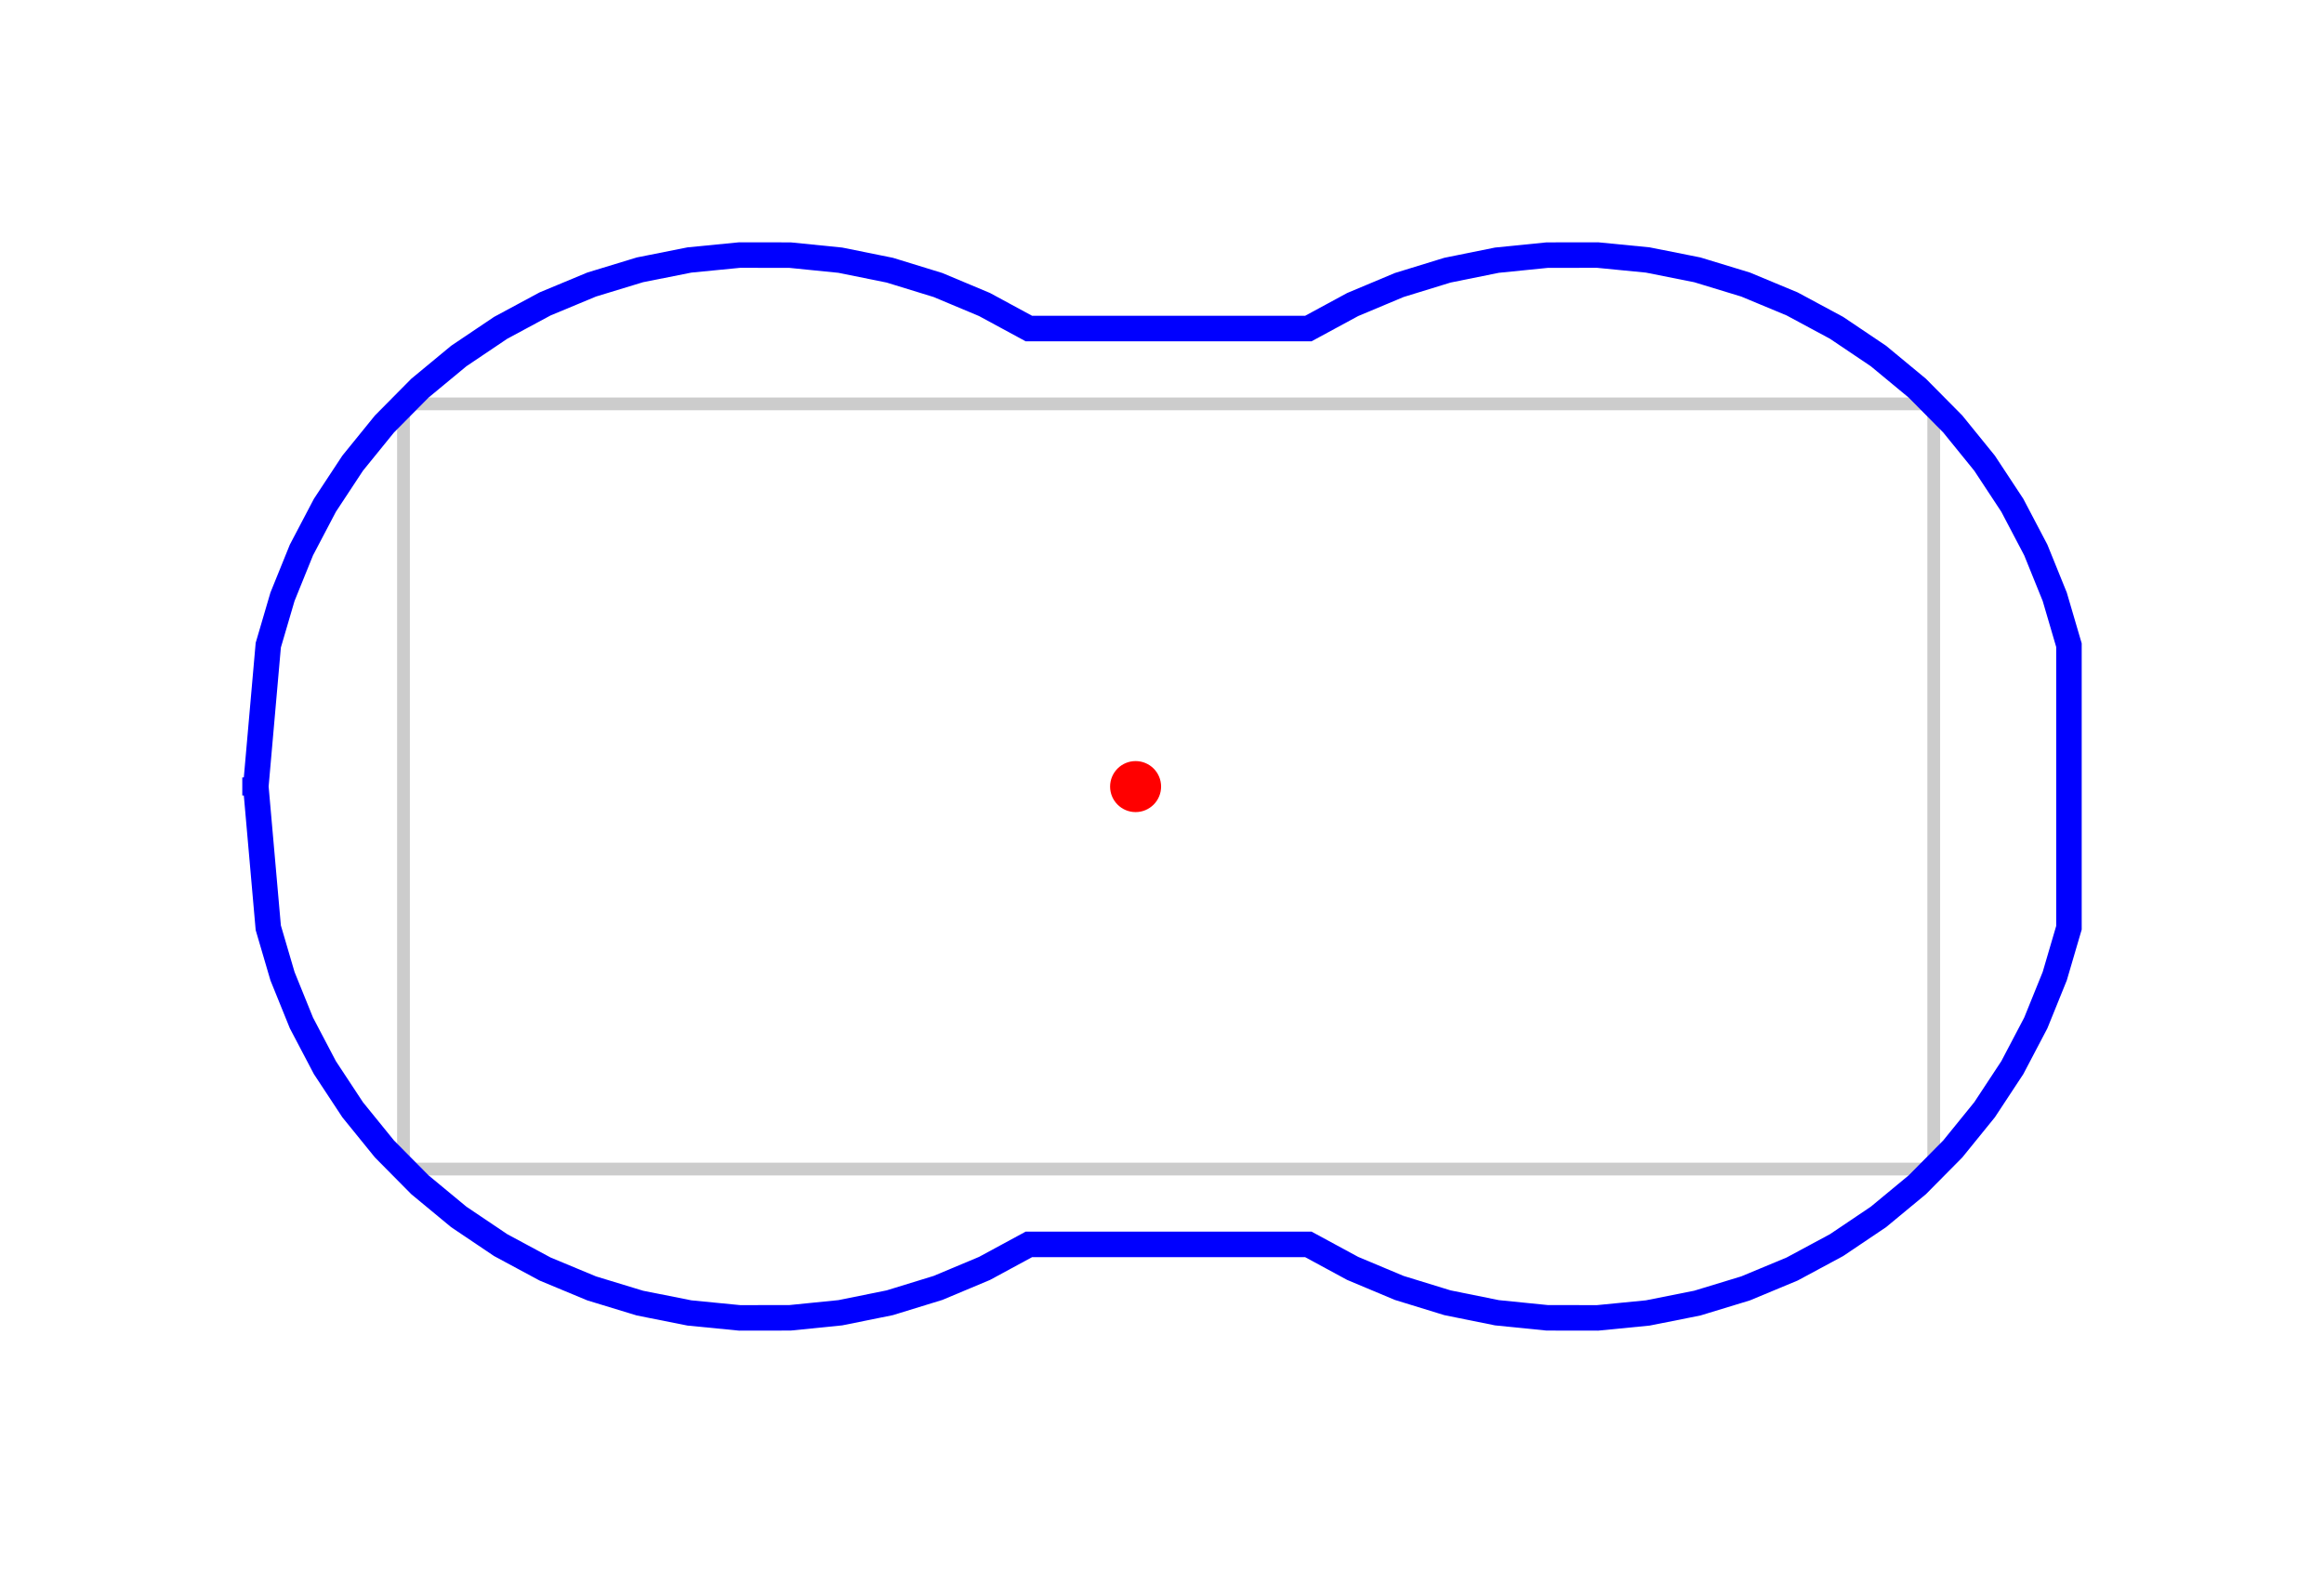 <?xml version="1.0" encoding="UTF-8"?>
<svg width="182.247" height="123.339" viewBox="-31.642 -31.67 182.247 123.339" xmlns="http://www.w3.org/2000/svg">
<title>Rectangle with large radius (40) - should be circular</title>
<path d="M 0,0 120,0 120,60 0,60 0,0 " stroke="#cccccc" stroke-width="1" fill="none" />
<path d="M -11.642,30.706 -10.604,18.921 -9.489,15.124 -8.004,11.457 -6.164,7.954 -3.987,4.65 -1.494,1.578 1.29,-1.234 4.338,-3.756 7.621,-5.965 11.105,-7.839 14.758,-9.359 18.543,-10.512 22.424,-11.284 26.362,-11.67 30.318,-11.664 34.255,-11.268 38.133,-10.484 41.915,-9.321 45.564,-7.791 49.043,-5.907 70.957,-5.907 74.436,-7.791 78.085,-9.321 81.867,-10.484 85.745,-11.268 89.682,-11.664 93.638,-11.67 97.576,-11.284 101.457,-10.512 105.242,-9.359 108.895,-7.839 112.379,-5.965 115.662,-3.756 118.71,-1.234 121.494,1.578 123.987,4.65 126.164,7.954 128.004,11.457 129.489,15.124 130.604,18.921 130.604,41.079 129.489,44.876 128.004,48.543 126.164,52.046 123.987,55.35 121.494,58.422 118.71,61.234 115.662,63.756 112.379,65.965 108.895,67.839 105.242,69.359 101.457,70.512 97.576,71.284 93.638,71.67 89.682,71.664 85.745,71.268 81.867,70.484 78.085,69.321 74.436,67.791 70.957,65.907 49.043,65.907 45.564,67.791 41.915,69.321 38.133,70.484 34.255,71.268 30.318,71.664 26.362,71.67 22.424,71.284 18.543,70.512 14.758,69.359 11.105,67.839 7.621,65.965 4.338,63.756 1.29,61.234 -1.494,58.422 -3.987,55.35 -6.164,52.046 -8.004,48.543 -9.489,44.876 -10.604,41.079 -11.642,29.294 -11.642,30.706 " stroke="blue" stroke-width="2" fill="none" />
<circle cx="57.411" cy="30.009" r="2" fill="red" />
</svg>
